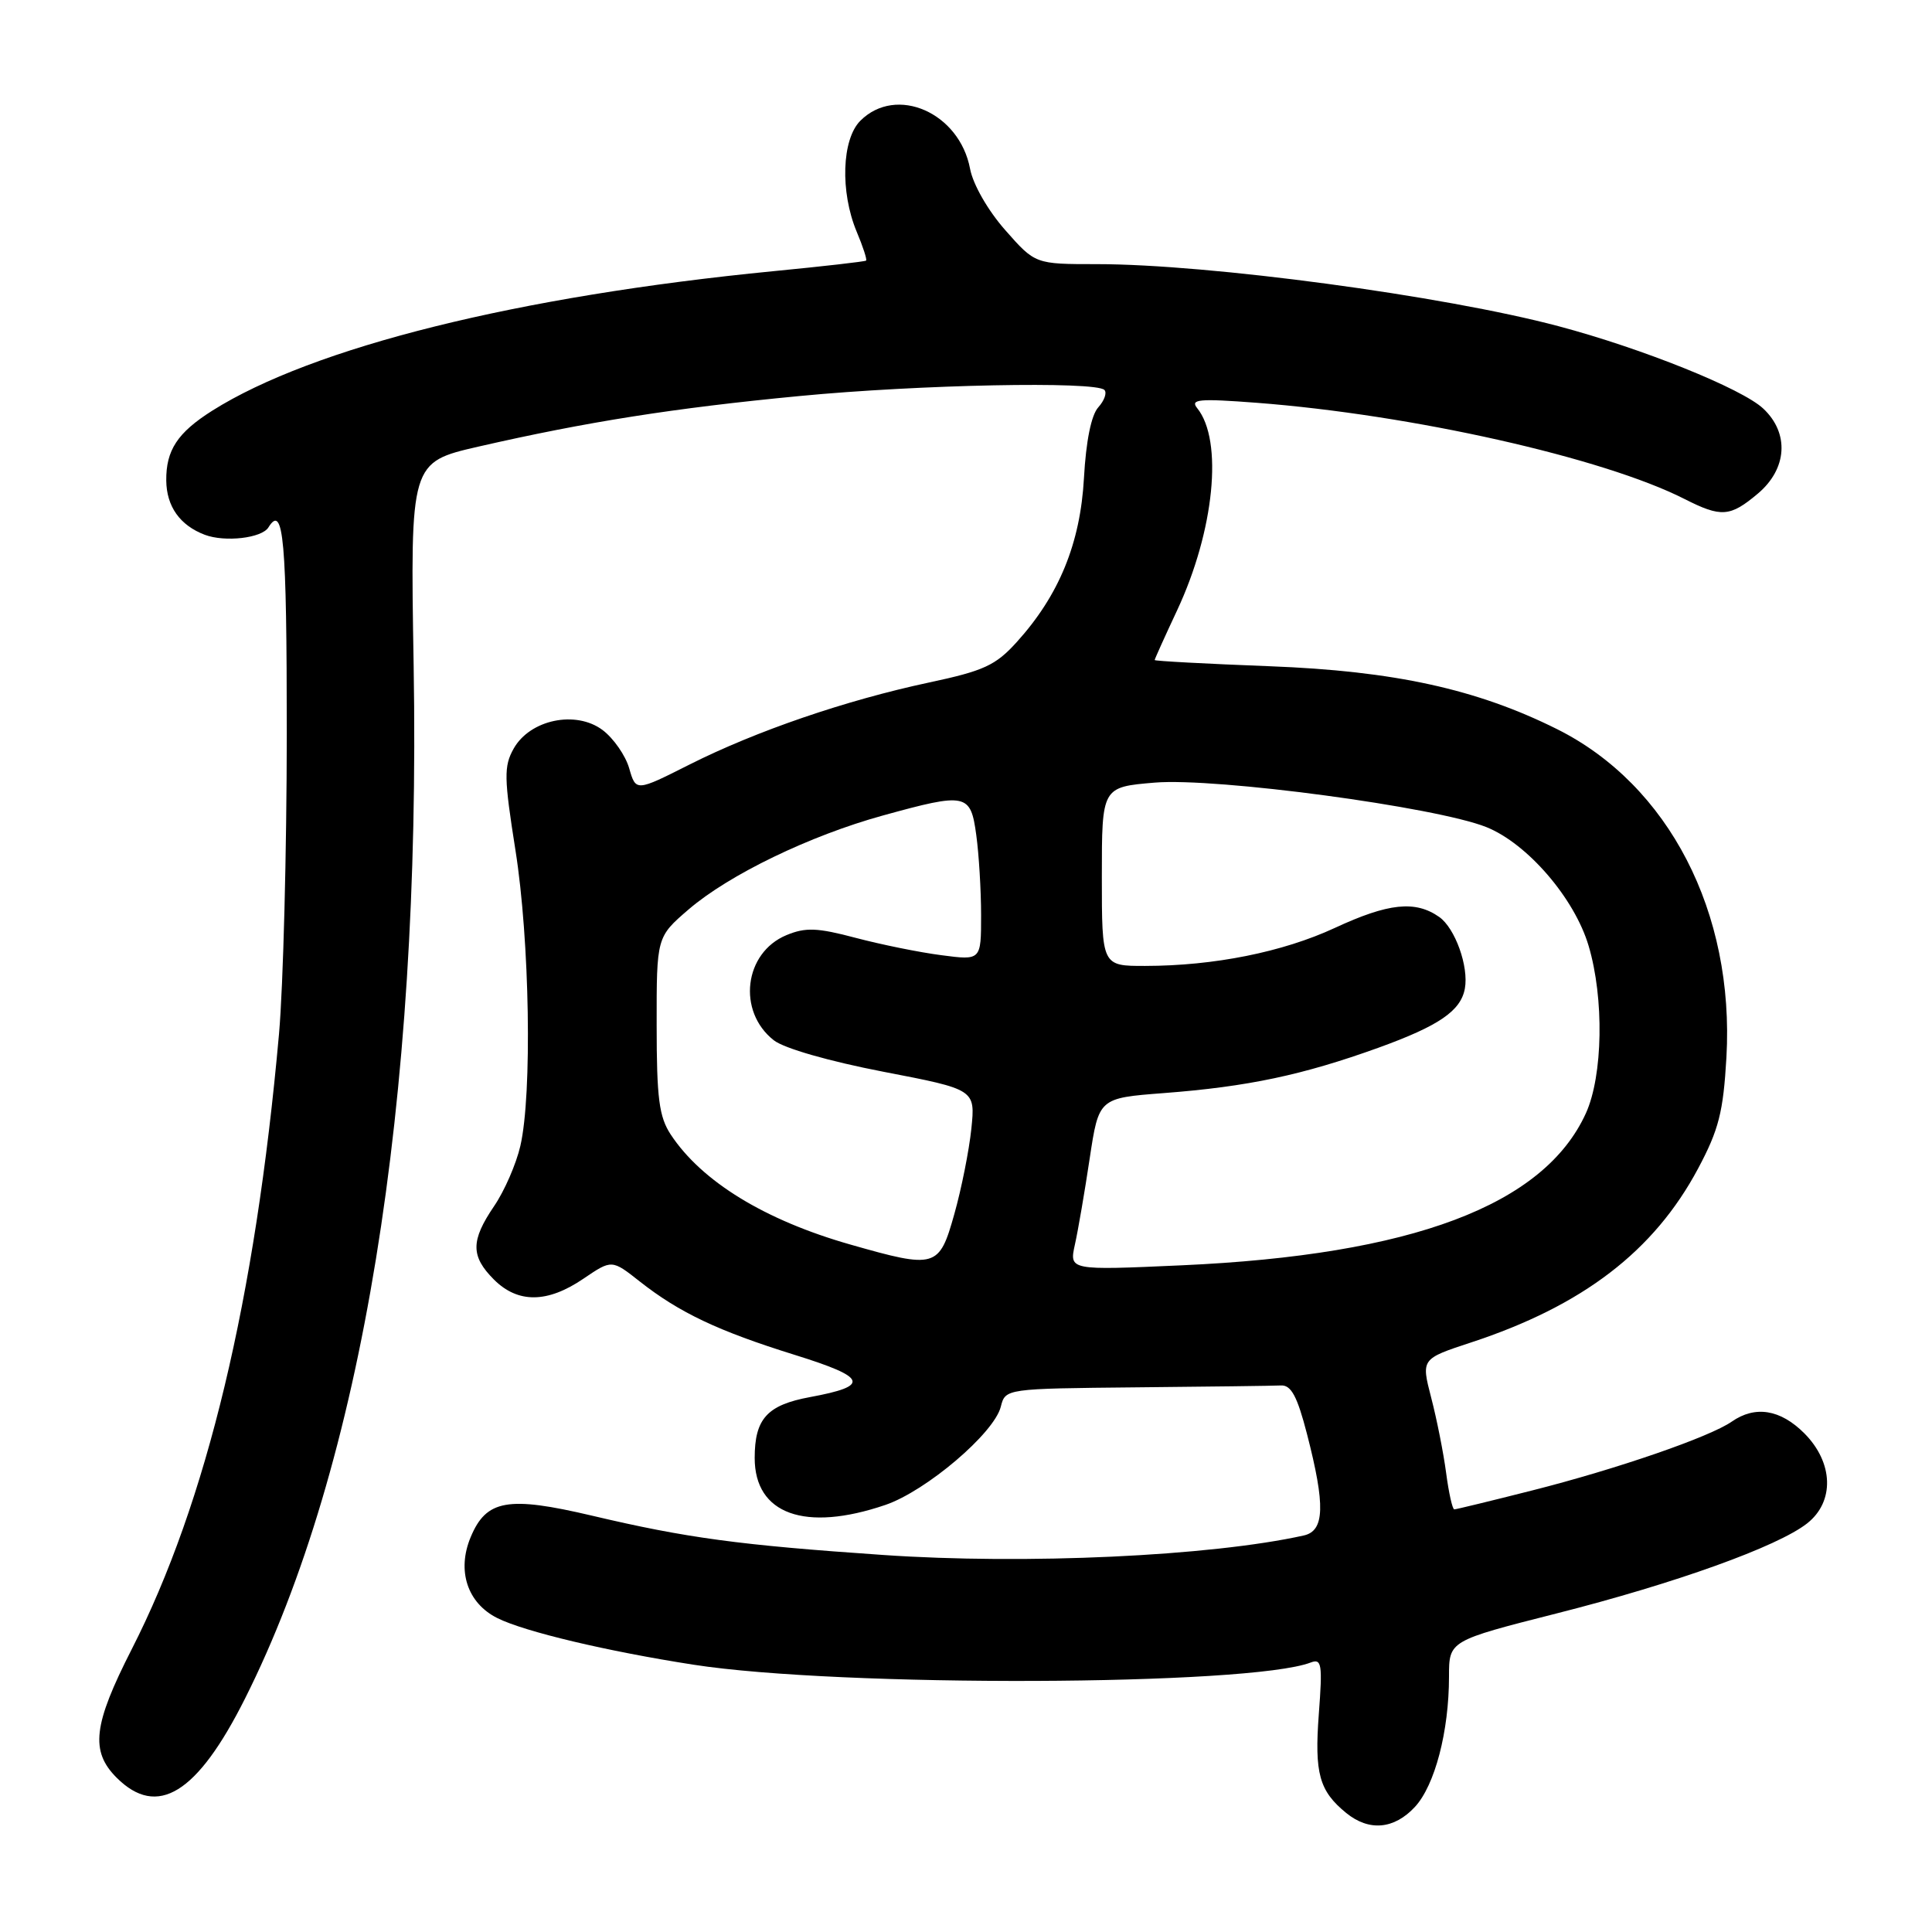 <?xml version="1.0" encoding="UTF-8" standalone="no"?>
<!DOCTYPE svg PUBLIC "-//W3C//DTD SVG 1.1//EN" "http://www.w3.org/Graphics/SVG/1.1/DTD/svg11.dtd" >
<svg xmlns="http://www.w3.org/2000/svg" xmlns:xlink="http://www.w3.org/1999/xlink" version="1.1" viewBox="0 0 256 256">
 <g >
 <path fill="currentColor"
d=" M 187.48 239.43 C 190.13 236.57 192.00 229.41 192.00 222.16 C 192.00 217.41 192.00 217.41 206.25 213.79 C 222.03 209.79 235.56 204.92 239.45 201.86 C 243.12 198.98 242.95 193.80 239.08 189.92 C 235.91 186.75 232.58 186.21 229.47 188.37 C 226.54 190.41 214.25 194.65 203.03 197.49 C 197.59 198.87 192.94 200.00 192.70 200.00 C 192.46 200.00 191.97 197.83 191.62 195.17 C 191.27 192.52 190.38 188.03 189.64 185.20 C 188.31 180.06 188.31 180.06 194.90 177.89 C 209.73 173.02 219.17 165.78 225.01 154.83 C 227.75 149.69 228.34 147.36 228.76 140.11 C 229.85 120.91 221.12 104.00 206.31 96.61 C 195.66 91.30 184.73 88.91 168.25 88.28 C 159.86 87.96 153.00 87.59 153.00 87.46 C 153.00 87.33 154.34 84.36 155.98 80.86 C 160.91 70.31 162.10 58.38 158.64 54.09 C 157.67 52.90 158.84 52.79 166.50 53.37 C 187.04 54.94 212.42 60.64 223.21 66.12 C 228.07 68.59 229.25 68.50 232.92 65.41 C 236.82 62.13 237.12 57.40 233.64 54.14 C 230.83 51.49 217.58 46.16 206.50 43.22 C 191.30 39.18 160.20 35.00 145.33 35.00 C 137.17 35.00 137.17 35.00 133.19 30.48 C 130.90 27.88 128.93 24.44 128.54 22.37 C 127.14 14.92 118.76 11.24 114.00 16.00 C 111.54 18.46 111.31 25.41 113.51 30.69 C 114.35 32.68 114.91 34.41 114.76 34.53 C 114.62 34.66 109.10 35.29 102.50 35.93 C 68.65 39.24 41.47 46.00 28.12 54.42 C 23.52 57.33 21.99 59.66 22.03 63.68 C 22.07 67.11 23.84 69.61 27.13 70.86 C 29.80 71.87 34.69 71.31 35.57 69.88 C 37.57 66.65 38.00 71.50 38.00 97.25 C 37.99 112.79 37.53 130.68 36.97 137.00 C 33.83 172.20 27.40 199.04 17.44 218.56 C 12.35 228.54 11.94 232.03 15.45 235.55 C 20.85 240.94 26.13 237.69 32.47 225.06 C 47.96 194.23 55.79 146.21 54.81 88.16 C 54.36 61.25 54.36 61.25 63.43 59.17 C 77.72 55.90 89.29 54.07 105.91 52.48 C 121.80 50.95 145.15 50.49 146.34 51.67 C 146.70 52.04 146.34 53.07 145.53 53.97 C 144.60 54.99 143.90 58.45 143.63 63.34 C 143.15 72.00 140.33 78.88 134.73 85.07 C 131.93 88.17 130.37 88.89 123.08 90.44 C 112.04 92.80 100.20 96.86 91.38 101.30 C 84.26 104.89 84.26 104.89 83.37 101.80 C 82.88 100.10 81.29 97.82 79.84 96.73 C 76.29 94.08 70.22 95.35 68.06 99.20 C 66.75 101.54 66.78 103.04 68.30 112.66 C 70.19 124.56 70.53 145.01 68.95 151.84 C 68.40 154.23 66.84 157.82 65.47 159.82 C 62.36 164.40 62.36 166.45 65.45 169.55 C 68.63 172.72 72.53 172.68 77.30 169.44 C 81.07 166.88 81.07 166.88 84.78 169.81 C 90.02 173.93 95.16 176.37 105.31 179.53 C 114.94 182.53 115.34 183.64 107.34 185.12 C 101.65 186.17 100.00 187.99 100.00 193.19 C 100.00 200.64 106.67 203.04 117.32 199.41 C 122.73 197.56 131.73 189.91 132.61 186.40 C 133.22 184.00 133.22 184.00 150.61 183.83 C 160.17 183.74 168.79 183.63 169.75 183.58 C 171.09 183.52 171.90 185.04 173.18 190.00 C 175.63 199.48 175.53 202.85 172.75 203.46 C 160.42 206.20 135.85 207.34 117.00 206.04 C 97.92 204.73 90.97 203.79 78.43 200.83 C 67.30 198.21 64.44 198.71 62.37 203.67 C 60.51 208.11 61.92 212.41 65.89 214.40 C 69.50 216.21 80.43 218.80 91.88 220.58 C 111.28 223.59 165.59 223.40 173.68 220.29 C 175.13 219.74 175.25 220.49 174.75 227.12 C 174.16 234.99 174.80 237.31 178.38 240.23 C 181.41 242.69 184.72 242.40 187.48 239.43 Z  M 142.43 164.91 C 142.85 163.04 143.73 157.90 144.39 153.50 C 145.60 145.50 145.60 145.50 154.21 144.84 C 165.36 143.99 172.60 142.45 182.65 138.83 C 190.66 135.93 193.55 133.96 194.10 131.00 C 194.64 128.08 192.81 122.98 190.70 121.50 C 187.53 119.28 183.97 119.66 176.86 122.96 C 169.98 126.15 160.87 127.98 151.75 127.99 C 146.00 128.00 146.00 128.00 146.00 116.15 C 146.00 104.29 146.00 104.29 153.01 103.70 C 161.15 103.02 190.27 106.93 196.94 109.59 C 202.38 111.77 208.63 119.02 210.50 125.33 C 212.57 132.28 212.40 142.52 210.14 147.51 C 204.59 159.71 187.11 166.29 156.59 167.66 C 141.68 168.33 141.68 168.33 142.43 164.91 Z  M 112.68 164.91 C 101.34 161.68 92.99 156.56 88.88 150.34 C 87.33 147.98 87.01 145.54 87.01 135.83 C 87.00 124.16 87.00 124.16 91.25 120.50 C 96.61 115.90 107.30 110.73 116.98 108.06 C 128.07 105.00 128.61 105.12 129.36 110.64 C 129.71 113.19 130.00 117.97 130.00 121.27 C 130.00 127.26 130.00 127.26 124.75 126.57 C 121.86 126.20 116.75 125.16 113.38 124.27 C 108.29 122.92 106.74 122.86 104.21 123.91 C 98.59 126.24 97.65 134.01 102.53 137.84 C 103.88 138.91 109.86 140.62 117.04 142.01 C 129.24 144.36 129.24 144.36 128.71 149.56 C 128.41 152.43 127.40 157.52 126.45 160.88 C 124.45 168.01 124.00 168.14 112.68 164.91 Z "/>
</g>
</svg>